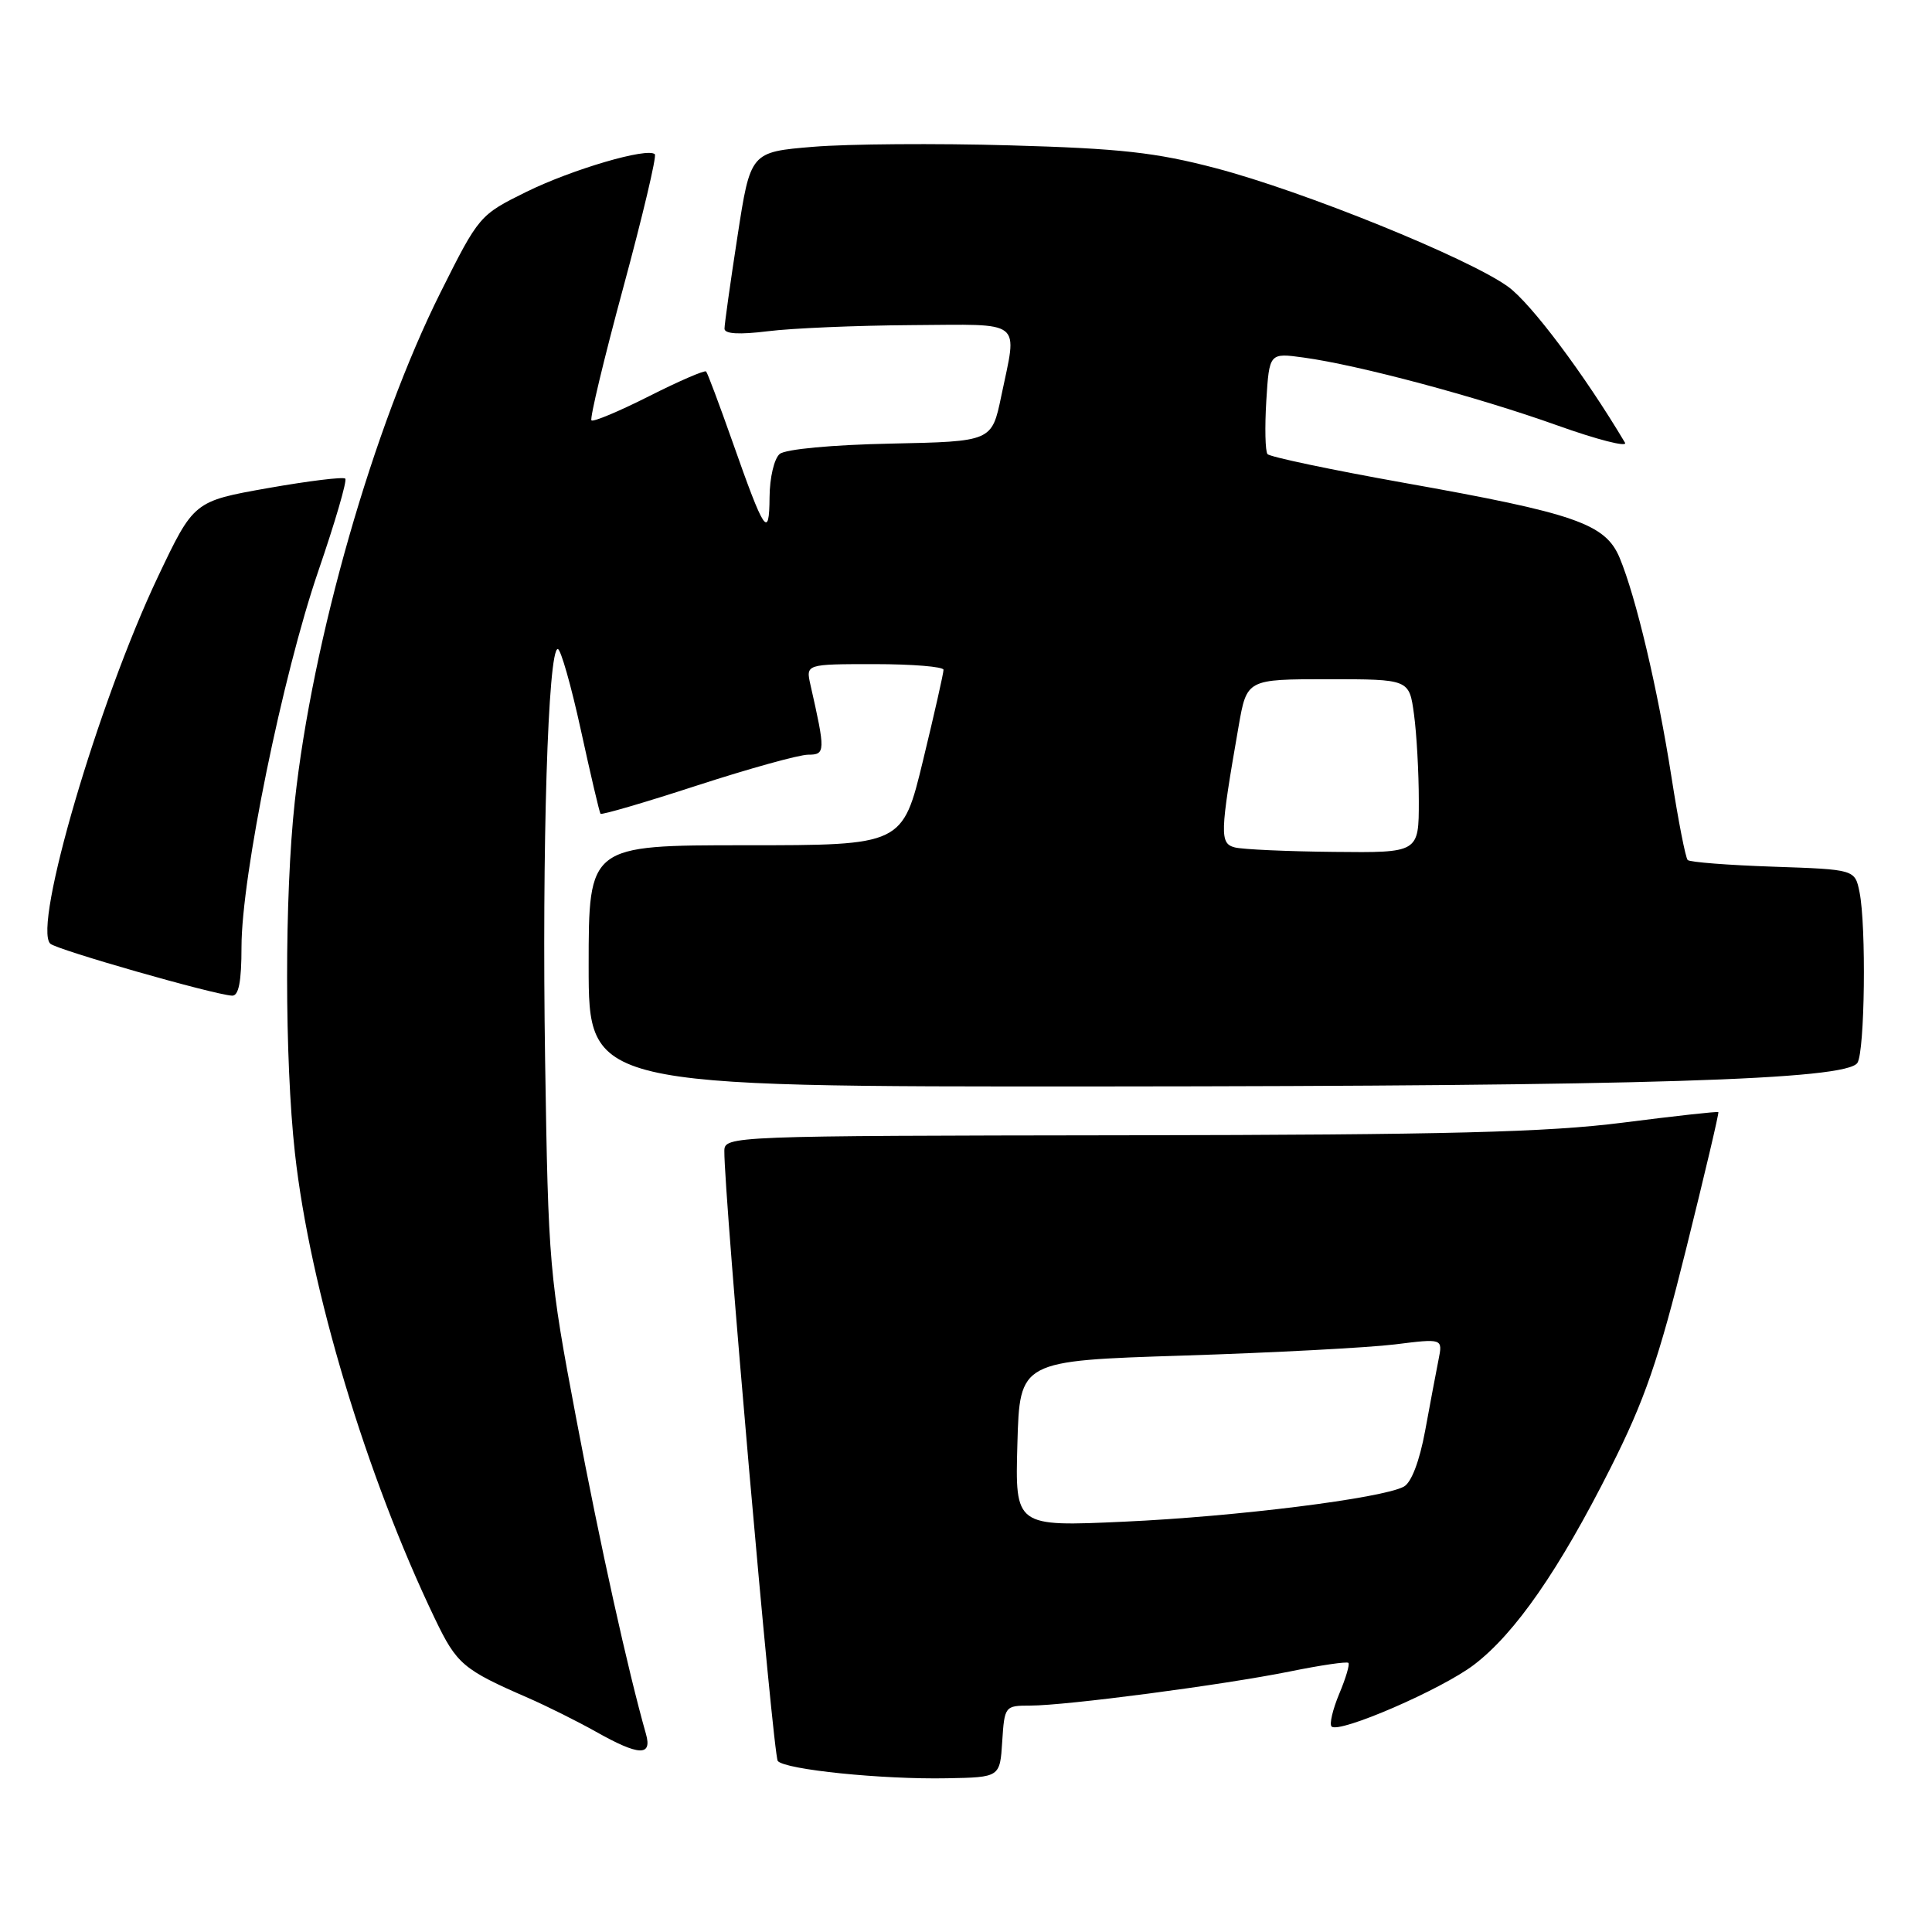 <?xml version="1.0" encoding="UTF-8" standalone="no"?>
<!DOCTYPE svg PUBLIC "-//W3C//DTD SVG 1.1//EN" "http://www.w3.org/Graphics/SVG/1.1/DTD/svg11.dtd" >
<svg xmlns="http://www.w3.org/2000/svg" xmlns:xlink="http://www.w3.org/1999/xlink" version="1.1" viewBox="0 0 256 256">
 <g >
 <path fill="currentColor"
d=" M 132.80 230.75 C 133.10 226.08 133.16 226.00 136.50 226.00 C 141.26 226.00 162.05 223.27 170.91 221.48 C 174.98 220.65 178.47 220.14 178.67 220.34 C 178.87 220.53 178.32 222.39 177.45 224.45 C 176.59 226.52 176.13 228.46 176.44 228.77 C 177.42 229.75 191.04 223.85 195.31 220.59 C 200.77 216.43 206.59 208.03 213.41 194.50 C 217.94 185.51 219.76 180.22 223.41 165.53 C 225.87 155.64 227.80 147.46 227.69 147.36 C 227.59 147.25 221.88 147.88 215.00 148.76 C 205.03 150.03 191.74 150.37 149.25 150.43 C 96.70 150.50 96.00 150.53 95.98 152.50 C 95.92 158.18 102.44 232.62 103.06 233.34 C 104.04 234.49 116.90 235.80 125.50 235.63 C 132.50 235.50 132.50 235.50 132.80 230.75 Z  M 85.59 229.75 C 83.24 221.50 79.52 204.73 76.36 188.00 C 72.77 169.05 72.65 167.70 72.23 140.50 C 71.80 112.21 72.61 86.00 73.91 86.00 C 74.30 86.00 75.68 90.84 76.97 96.75 C 78.26 102.66 79.43 107.65 79.57 107.83 C 79.71 108.01 85.47 106.33 92.37 104.08 C 99.27 101.84 105.89 100.00 107.09 100.00 C 109.38 100.00 109.39 99.58 107.39 90.75 C 106.77 88.00 106.77 88.00 115.88 88.00 C 120.90 88.00 125.01 88.34 125.02 88.75 C 125.03 89.16 123.81 94.56 122.31 100.75 C 119.59 112.00 119.59 112.00 98.79 112.00 C 78.00 112.00 78.00 112.00 78.00 128.00 C 78.00 144.00 78.00 144.00 145.75 143.96 C 218.02 143.92 244.69 143.09 246.12 140.83 C 247.10 139.30 247.30 122.73 246.40 118.23 C 245.79 115.21 245.79 115.21 234.97 114.84 C 229.01 114.64 223.91 114.24 223.63 113.96 C 223.34 113.68 222.38 108.73 221.48 102.97 C 219.65 91.26 216.78 79.12 214.61 73.91 C 212.72 69.40 208.75 68.02 186.00 63.97 C 176.38 62.25 168.25 60.54 167.95 60.17 C 167.65 59.80 167.58 56.63 167.79 53.13 C 168.19 46.75 168.19 46.75 172.76 47.38 C 180.05 48.38 195.71 52.57 206.27 56.34 C 211.63 58.26 215.70 59.30 215.32 58.66 C 209.95 49.63 202.88 40.20 199.83 37.99 C 194.61 34.21 172.77 25.35 161.08 22.28 C 153.17 20.20 148.41 19.67 133.80 19.26 C 124.07 18.98 112.36 19.07 107.78 19.45 C 99.44 20.14 99.44 20.14 97.72 31.32 C 96.77 37.47 96.00 42.97 96.00 43.55 C 96.00 44.25 97.94 44.36 101.75 43.89 C 104.91 43.49 113.46 43.13 120.75 43.08 C 135.82 42.99 134.81 42.19 132.67 52.50 C 131.42 58.50 131.42 58.50 118.03 58.78 C 110.24 58.94 104.08 59.52 103.32 60.15 C 102.58 60.76 101.99 63.30 101.97 65.87 C 101.93 71.53 101.29 70.57 97.06 58.54 C 95.32 53.61 93.75 49.41 93.56 49.22 C 93.36 49.03 89.96 50.50 86.00 52.50 C 82.04 54.50 78.60 55.94 78.37 55.70 C 78.13 55.47 80.03 47.54 82.59 38.09 C 85.15 28.64 87.03 20.70 86.77 20.44 C 85.83 19.50 75.85 22.42 69.75 25.42 C 63.55 28.48 63.46 28.58 58.37 38.75 C 49.47 56.55 41.39 84.77 39.06 106.21 C 37.69 118.73 37.71 140.43 39.08 152.79 C 41.07 170.74 48.53 195.53 57.63 214.49 C 60.53 220.53 61.34 221.22 70.00 224.99 C 72.47 226.07 76.52 228.09 78.98 229.47 C 84.66 232.67 86.45 232.75 85.59 229.75 Z  M 32.00 125.47 C 32.00 116.11 37.44 89.49 42.17 75.69 C 44.40 69.20 46.01 63.68 45.75 63.42 C 45.49 63.16 40.87 63.73 35.48 64.68 C 25.68 66.42 25.68 66.42 20.91 76.46 C 13.03 93.08 4.32 122.75 6.66 125.04 C 7.48 125.84 28.28 131.79 30.75 131.93 C 31.63 131.98 32.00 130.07 32.00 125.47 Z  M 134.81 191.30 C 135.12 180.31 135.12 180.31 156.81 179.62 C 168.74 179.24 181.35 178.57 184.84 178.14 C 191.18 177.35 191.18 177.35 190.61 180.18 C 190.30 181.75 189.50 185.97 188.84 189.58 C 188.09 193.63 187.01 196.46 186.01 196.99 C 183.13 198.54 163.79 200.96 148.96 201.63 C 134.50 202.29 134.50 202.29 134.81 191.30 Z  M 163.63 112.29 C 161.60 111.77 161.64 110.48 164.12 96.25 C 165.21 90.00 165.21 90.00 175.97 90.00 C 186.73 90.00 186.73 90.00 187.36 94.64 C 187.71 97.19 188.00 102.37 188.00 106.14 C 188.00 113.00 188.00 113.00 176.75 112.88 C 170.56 112.82 164.66 112.55 163.63 112.29 Z "/>
</g>
</svg>